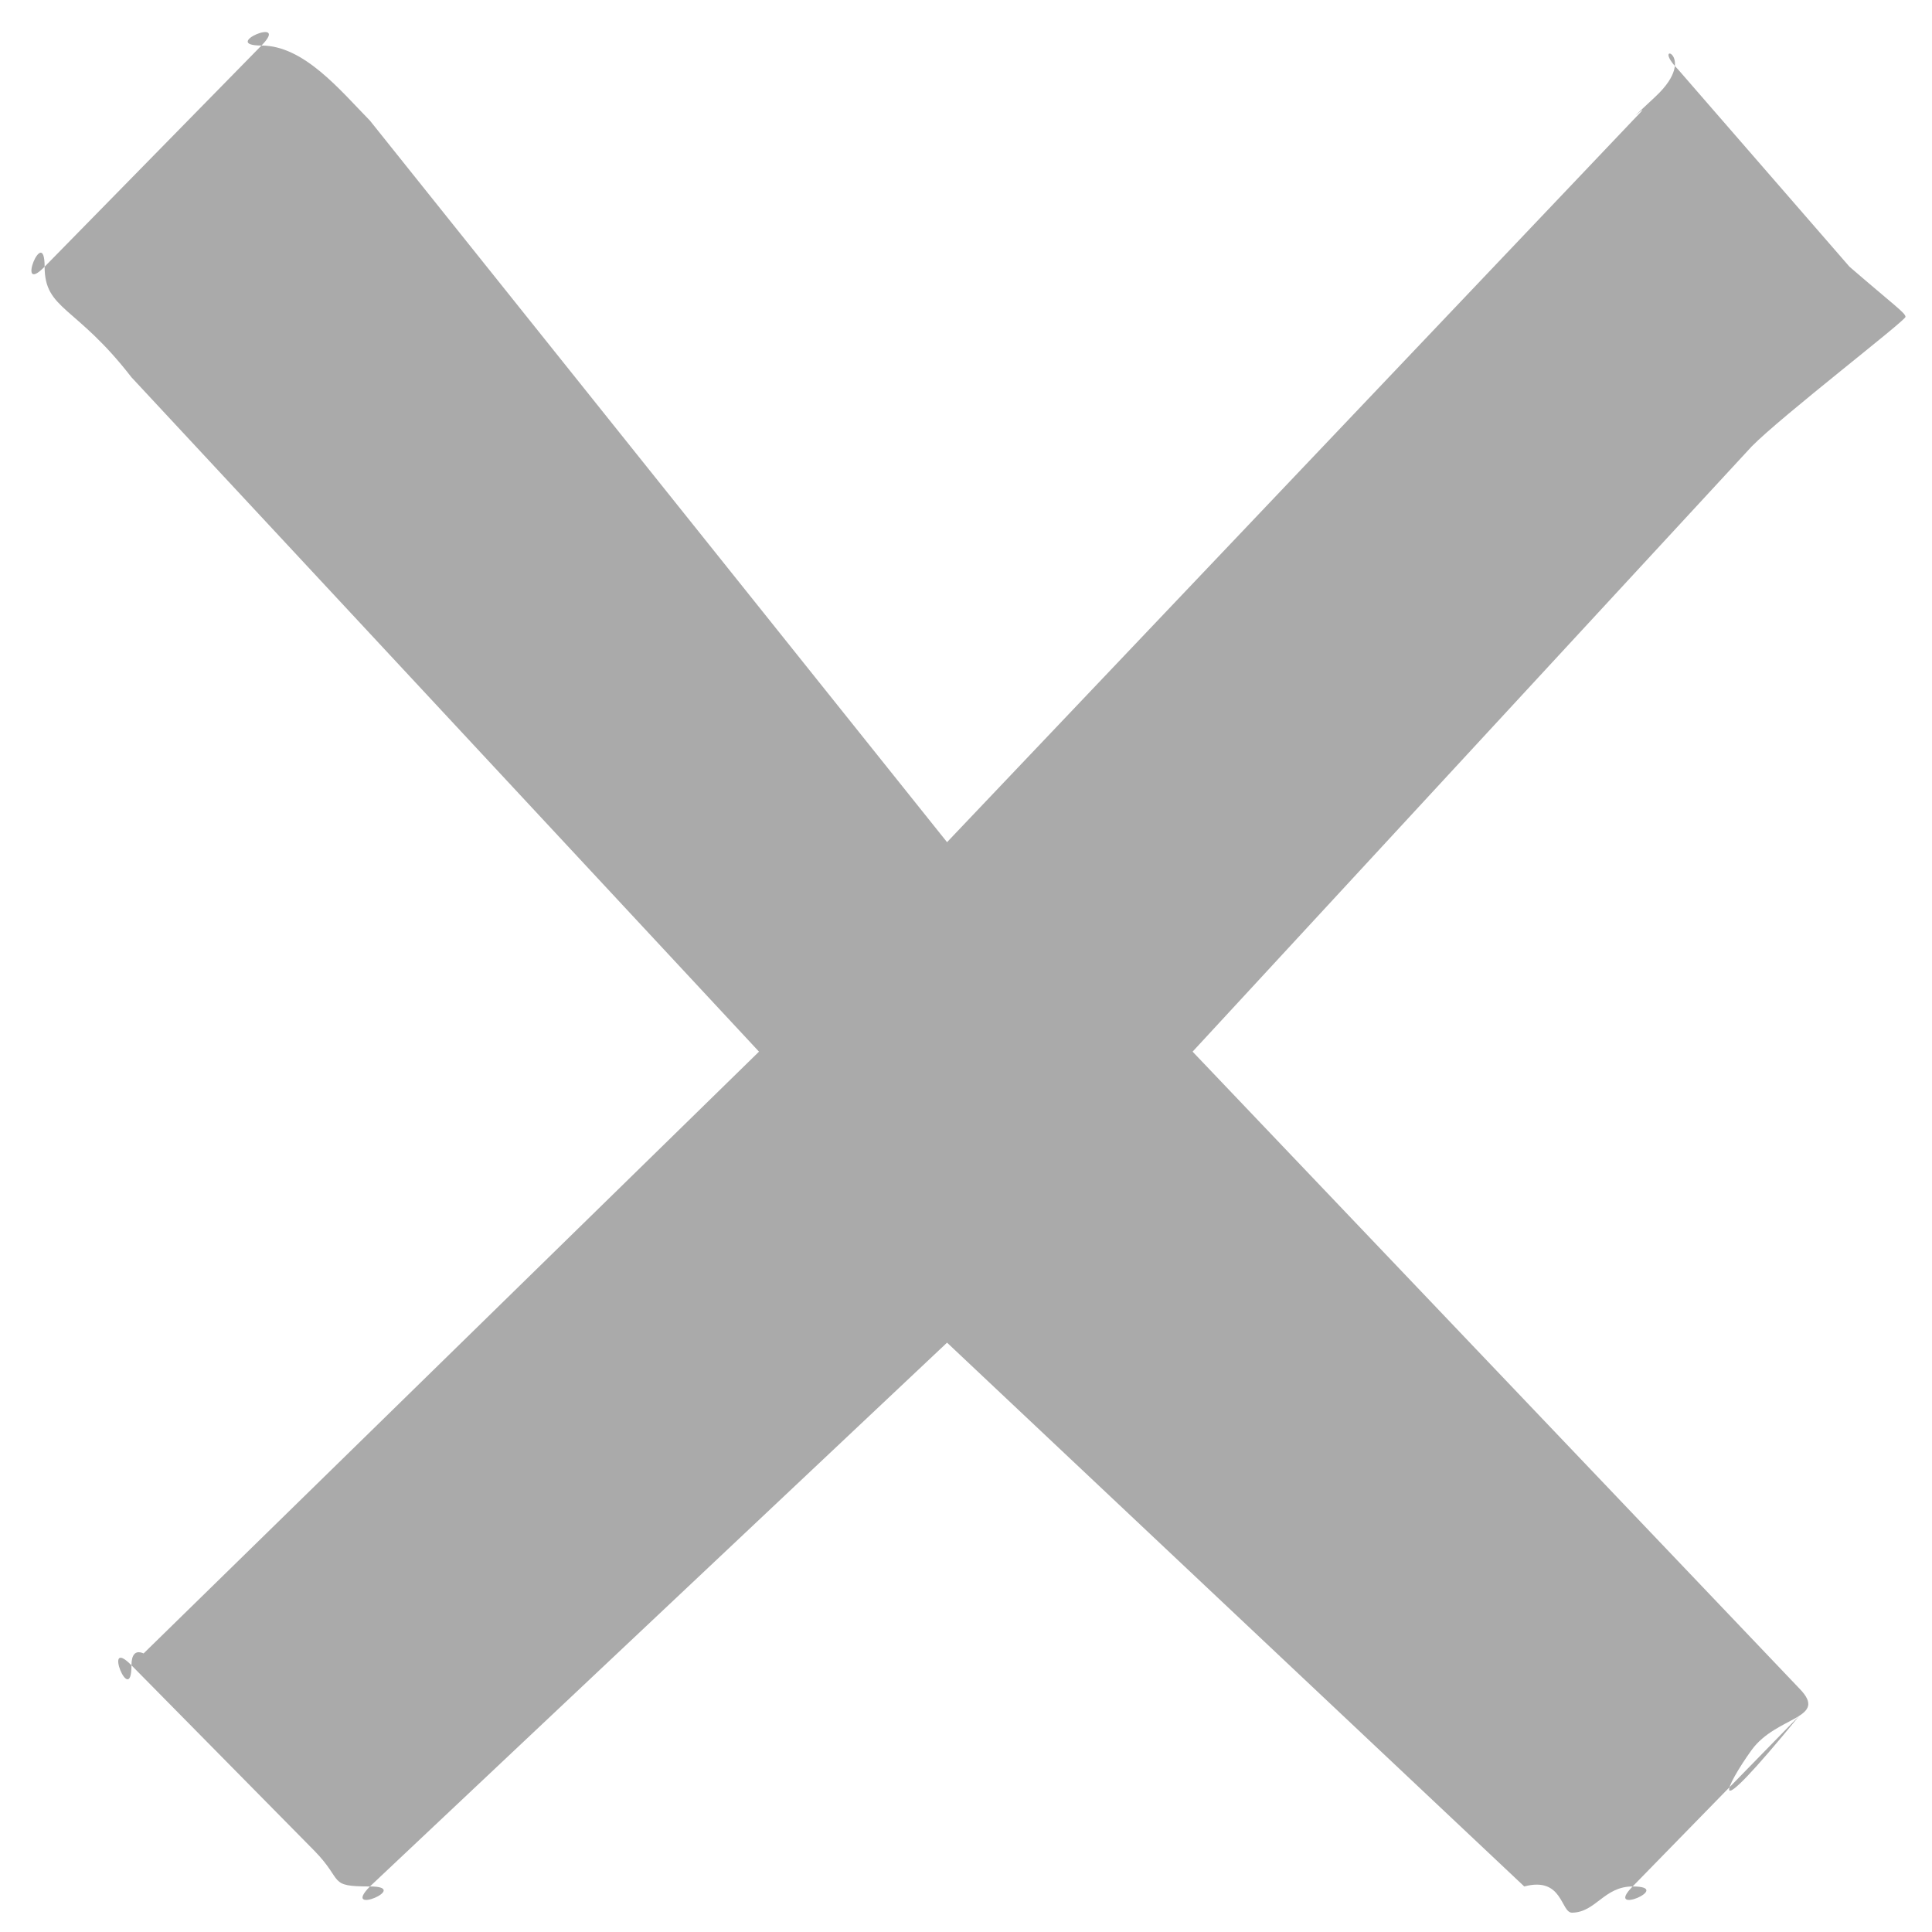 ﻿<?xml version="1.0" encoding="utf-8"?>
<svg version="1.1" xmlns:xlink="http://www.w3.org/1999/xlink" width="21px" height="21px" xmlns="http://www.w3.org/2000/svg">
  <defs>
    <pattern id="BGPattern" patternUnits="userSpaceOnUse" alignment="0 0" imageRepeat="None" />
    <mask fill="white" id="Clip4">
      <path d="M 19.559 18.354  C 19.882 18.684  19.312 18.648  19.04 19.021  C 18.769 19.395  18.496 19.948  19.559 18.648  L 17.746 20.505  C 17.423 20.835  18.208 20.505  17.746 20.505  C 17.434 20.505  17.347 20.786  17.088 20.79  C 16.963 20.792  16.989 20.393  16.568 20.505  L 10.294 14.594  L 4.021 20.505  C 3.697 20.835  4.483 20.505  4.021 20.505  C 3.558 20.505  3.741 20.448  3.418 20.118  L 1.429 18.101  C 1.105 17.771  1.429 18.572  1.429 18.101  C 1.429 17.63  2.124 18.516  1.429 18.101  L 8.25 11.431  L 1.429 4.101  C 0.824 3.318  0.485 3.37  0.485 2.899  C 0.485 2.428  0.162 3.229  0.485 2.899  L 2.842 0.495  C 3.166 0.165  2.38 0.495  2.842 0.495  C 3.304 0.495  3.697 0.981  4.021 1.311  L 10.294 9.154  L 17.746 1.311  C 18.07 0.981  17.499 1.512  17.994 1.05  C 18.489 0.588  17.918 0.426  18.241 0.756  L 20.103 2.899  C 20.588 3.318  20.712 3.402  20.712 3.444  C 20.712 3.486  19.364 4.523  19.04 4.853  L 12.963 11.431  L 19.559 18.354  Z " fill-rule="evenodd" />
    </mask>
  </defs>
  <g transform="matrix(1 0 0 1 -1312 -1364 )">
    <path d="M 19.559 18.354  C 19.882 18.684  19.312 18.648  19.04 19.021  C 18.769 19.395  18.496 19.948  19.559 18.648  L 17.746 20.505  C 17.423 20.835  18.208 20.505  17.746 20.505  C 17.434 20.505  17.347 20.786  17.088 20.79  C 16.963 20.792  16.989 20.393  16.568 20.505  L 10.294 14.594  L 4.021 20.505  C 3.697 20.835  4.483 20.505  4.021 20.505  C 3.558 20.505  3.741 20.448  3.418 20.118  L 1.429 18.101  C 1.105 17.771  1.429 18.572  1.429 18.101  C 1.429 17.63  2.124 18.516  1.429 18.101  L 8.25 11.431  L 1.429 4.101  C 0.824 3.318  0.485 3.37  0.485 2.899  C 0.485 2.428  0.162 3.229  0.485 2.899  L 2.842 0.495  C 3.166 0.165  2.38 0.495  2.842 0.495  C 3.304 0.495  3.697 0.981  4.021 1.311  L 10.294 9.154  L 17.746 1.311  C 18.07 0.981  17.499 1.512  17.994 1.05  C 18.489 0.588  17.918 0.426  18.241 0.756  L 20.103 2.899  C 20.588 3.318  20.712 3.402  20.712 3.444  C 20.712 3.486  19.364 4.523  19.04 4.853  L 12.963 11.431  L 19.559 18.354  Z " fill-rule="nonzero" fill="rgba(170, 170, 170, 1)" stroke="none" transform="matrix(1 0 0 1 1312 1364 )" class="fill" />
    <path d="M 19.559 18.354  C 19.882 18.684  19.312 18.648  19.04 19.021  C 18.769 19.395  18.496 19.948  19.559 18.648  L 17.746 20.505  C 17.423 20.835  18.208 20.505  17.746 20.505  C 17.434 20.505  17.347 20.786  17.088 20.79  C 16.963 20.792  16.989 20.393  16.568 20.505  L 10.294 14.594  L 4.021 20.505  C 3.697 20.835  4.483 20.505  4.021 20.505  C 3.558 20.505  3.741 20.448  3.418 20.118  L 1.429 18.101  C 1.105 17.771  1.429 18.572  1.429 18.101  C 1.429 17.63  2.124 18.516  1.429 18.101  L 8.25 11.431  L 1.429 4.101  C 0.824 3.318  0.485 3.37  0.485 2.899  C 0.485 2.428  0.162 3.229  0.485 2.899  L 2.842 0.495  C 3.166 0.165  2.38 0.495  2.842 0.495  C 3.304 0.495  3.697 0.981  4.021 1.311  L 10.294 9.154  L 17.746 1.311  C 18.07 0.981  17.499 1.512  17.994 1.05  C 18.489 0.588  17.918 0.426  18.241 0.756  L 20.103 2.899  C 20.588 3.318  20.712 3.402  20.712 3.444  C 20.712 3.486  19.364 4.523  19.04 4.853  L 12.963 11.431  L 19.559 18.354  Z " stroke-width="0" stroke-dasharray="0" stroke="rgba(255, 255, 255, 0)" fill="none" transform="matrix(1 0 0 1 1312 1364 )" class="stroke" mask="url(#Clip4)" />
  </g>
</svg>